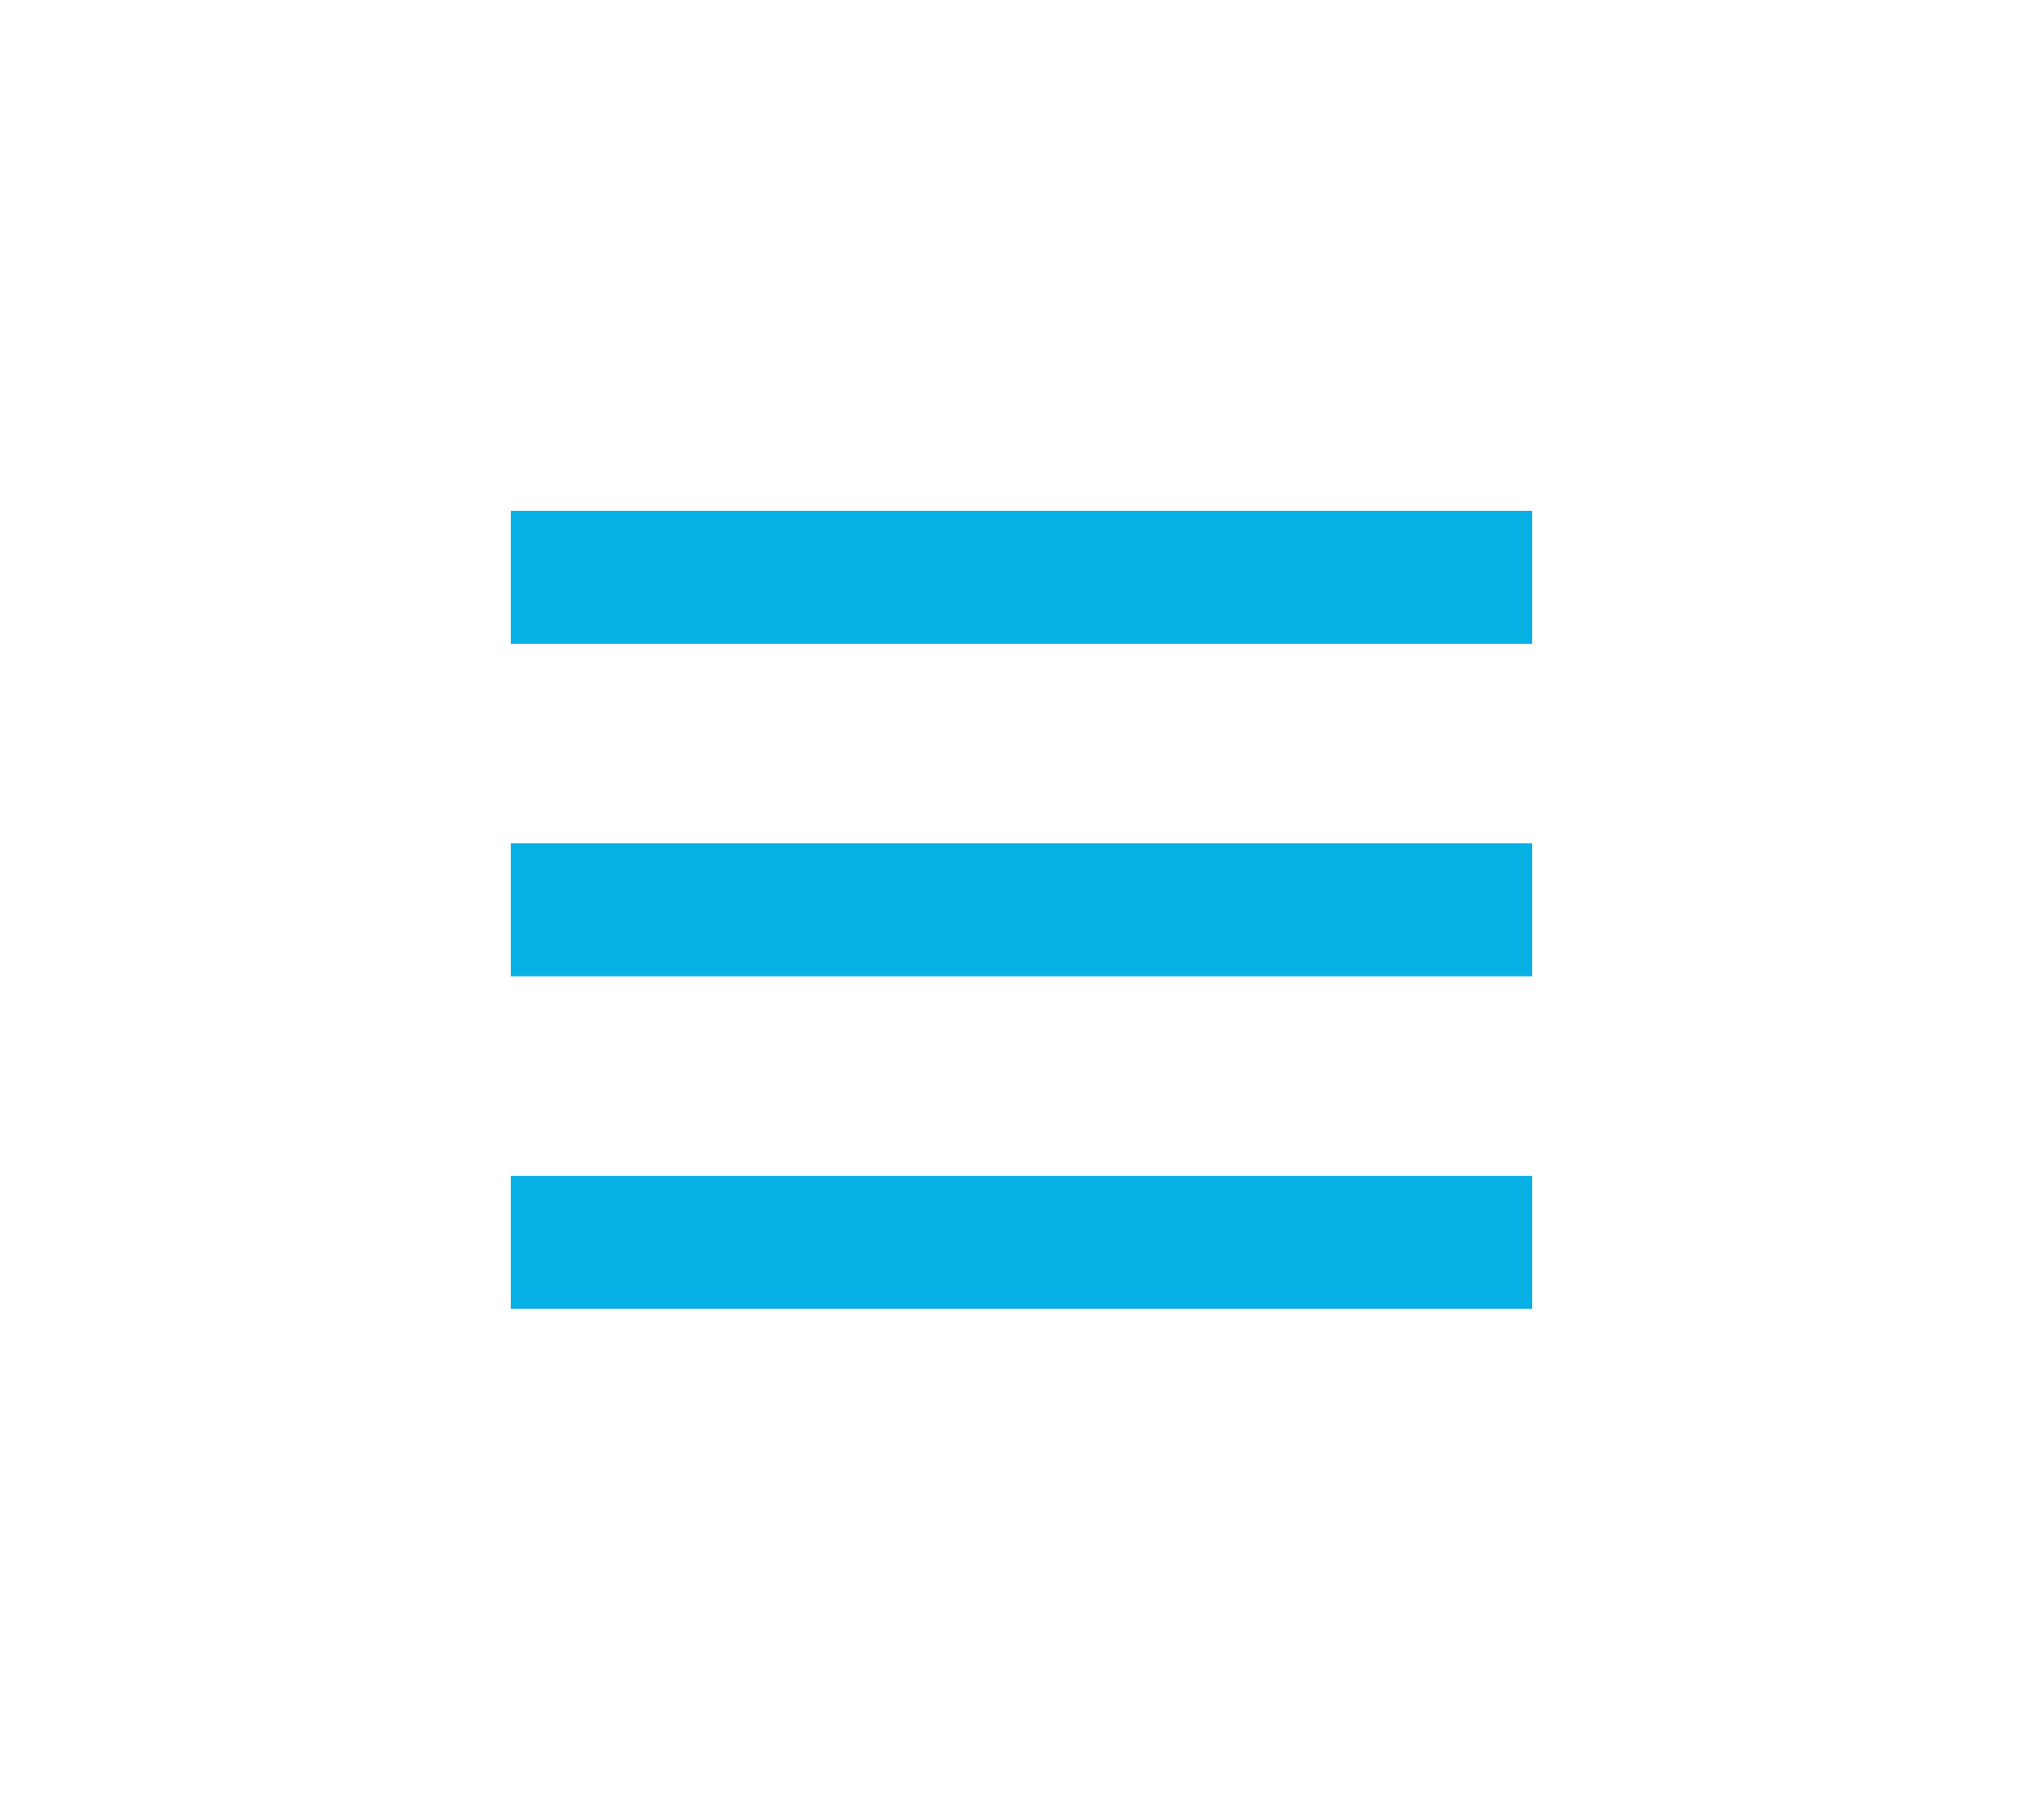 <svg width="64" height="57" viewBox="0 0 64 57" fill="none" xmlns="http://www.w3.org/2000/svg">
<rect width="64" height="57" fill="white"/>
<path d="M16 16H48V20.167H16V16ZM16 26.417H48V30.583H16V26.417ZM16 36.833H48V41H16V36.833Z" fill="#07B0E5"/>
</svg>
